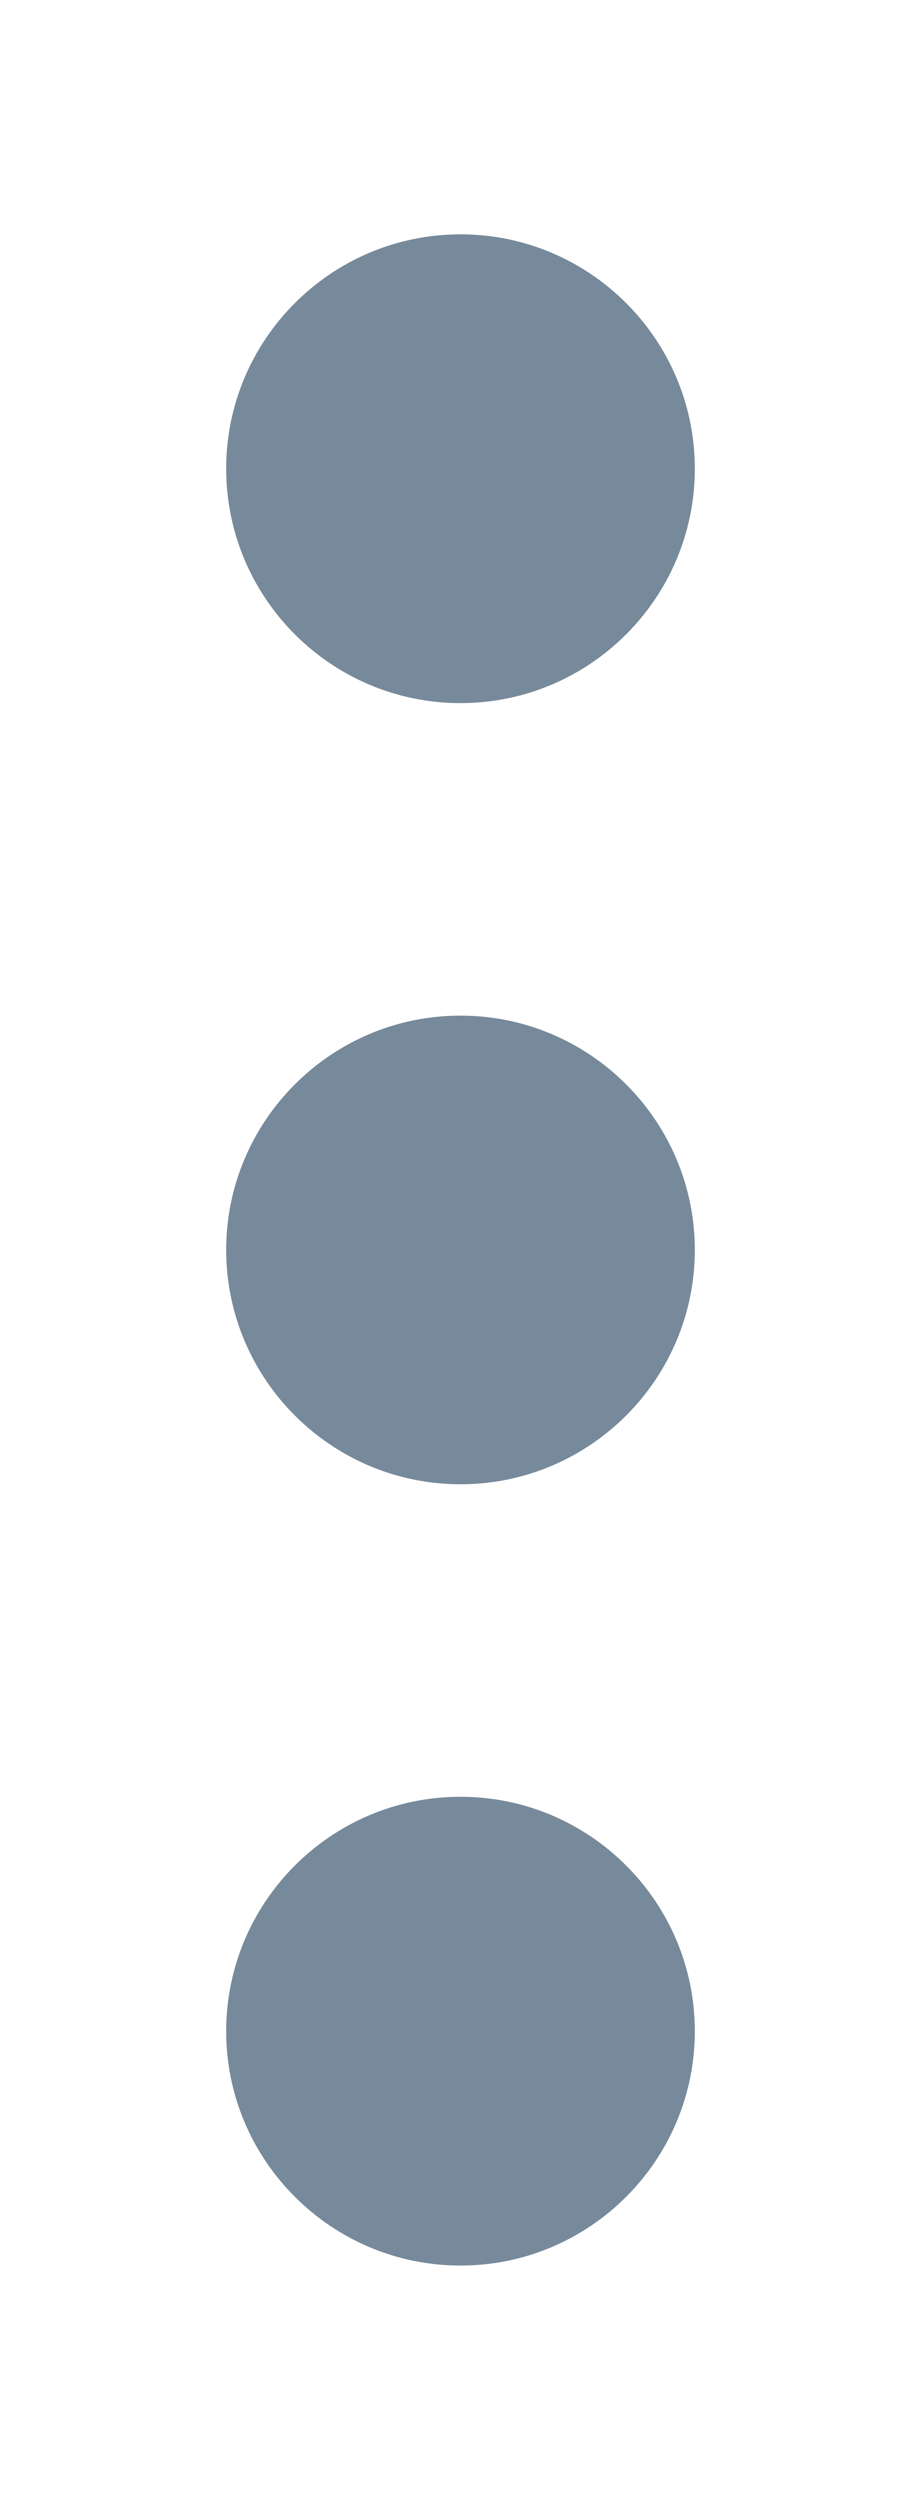 <svg width="7" height="19" viewBox="0 0 7 19" fill="none" xmlns="http://www.w3.org/2000/svg">
<path d="M1.719 9.5C1.719 10.482 2.518 11.281 3.5 11.281C4.482 11.281 5.281 10.482 5.281 9.5C5.281 8.518 4.482 7.719 3.5 7.719C2.518 7.719 1.719 8.518 1.719 9.5Z" fill="#778A9B"/>
<path d="M1.719 15.438C1.719 16.42 2.518 17.219 3.5 17.219C4.482 17.219 5.281 16.42 5.281 15.438C5.281 14.455 4.482 13.656 3.5 13.656C2.518 13.656 1.719 14.455 1.719 15.438Z" fill="#778A9B"/>
<path d="M1.719 3.562C1.719 4.545 2.518 5.344 3.5 5.344C4.482 5.344 5.281 4.545 5.281 3.562C5.281 2.58 4.482 1.781 3.5 1.781C2.518 1.781 1.719 2.58 1.719 3.562Z" fill="#778A9B"/>
</svg>
